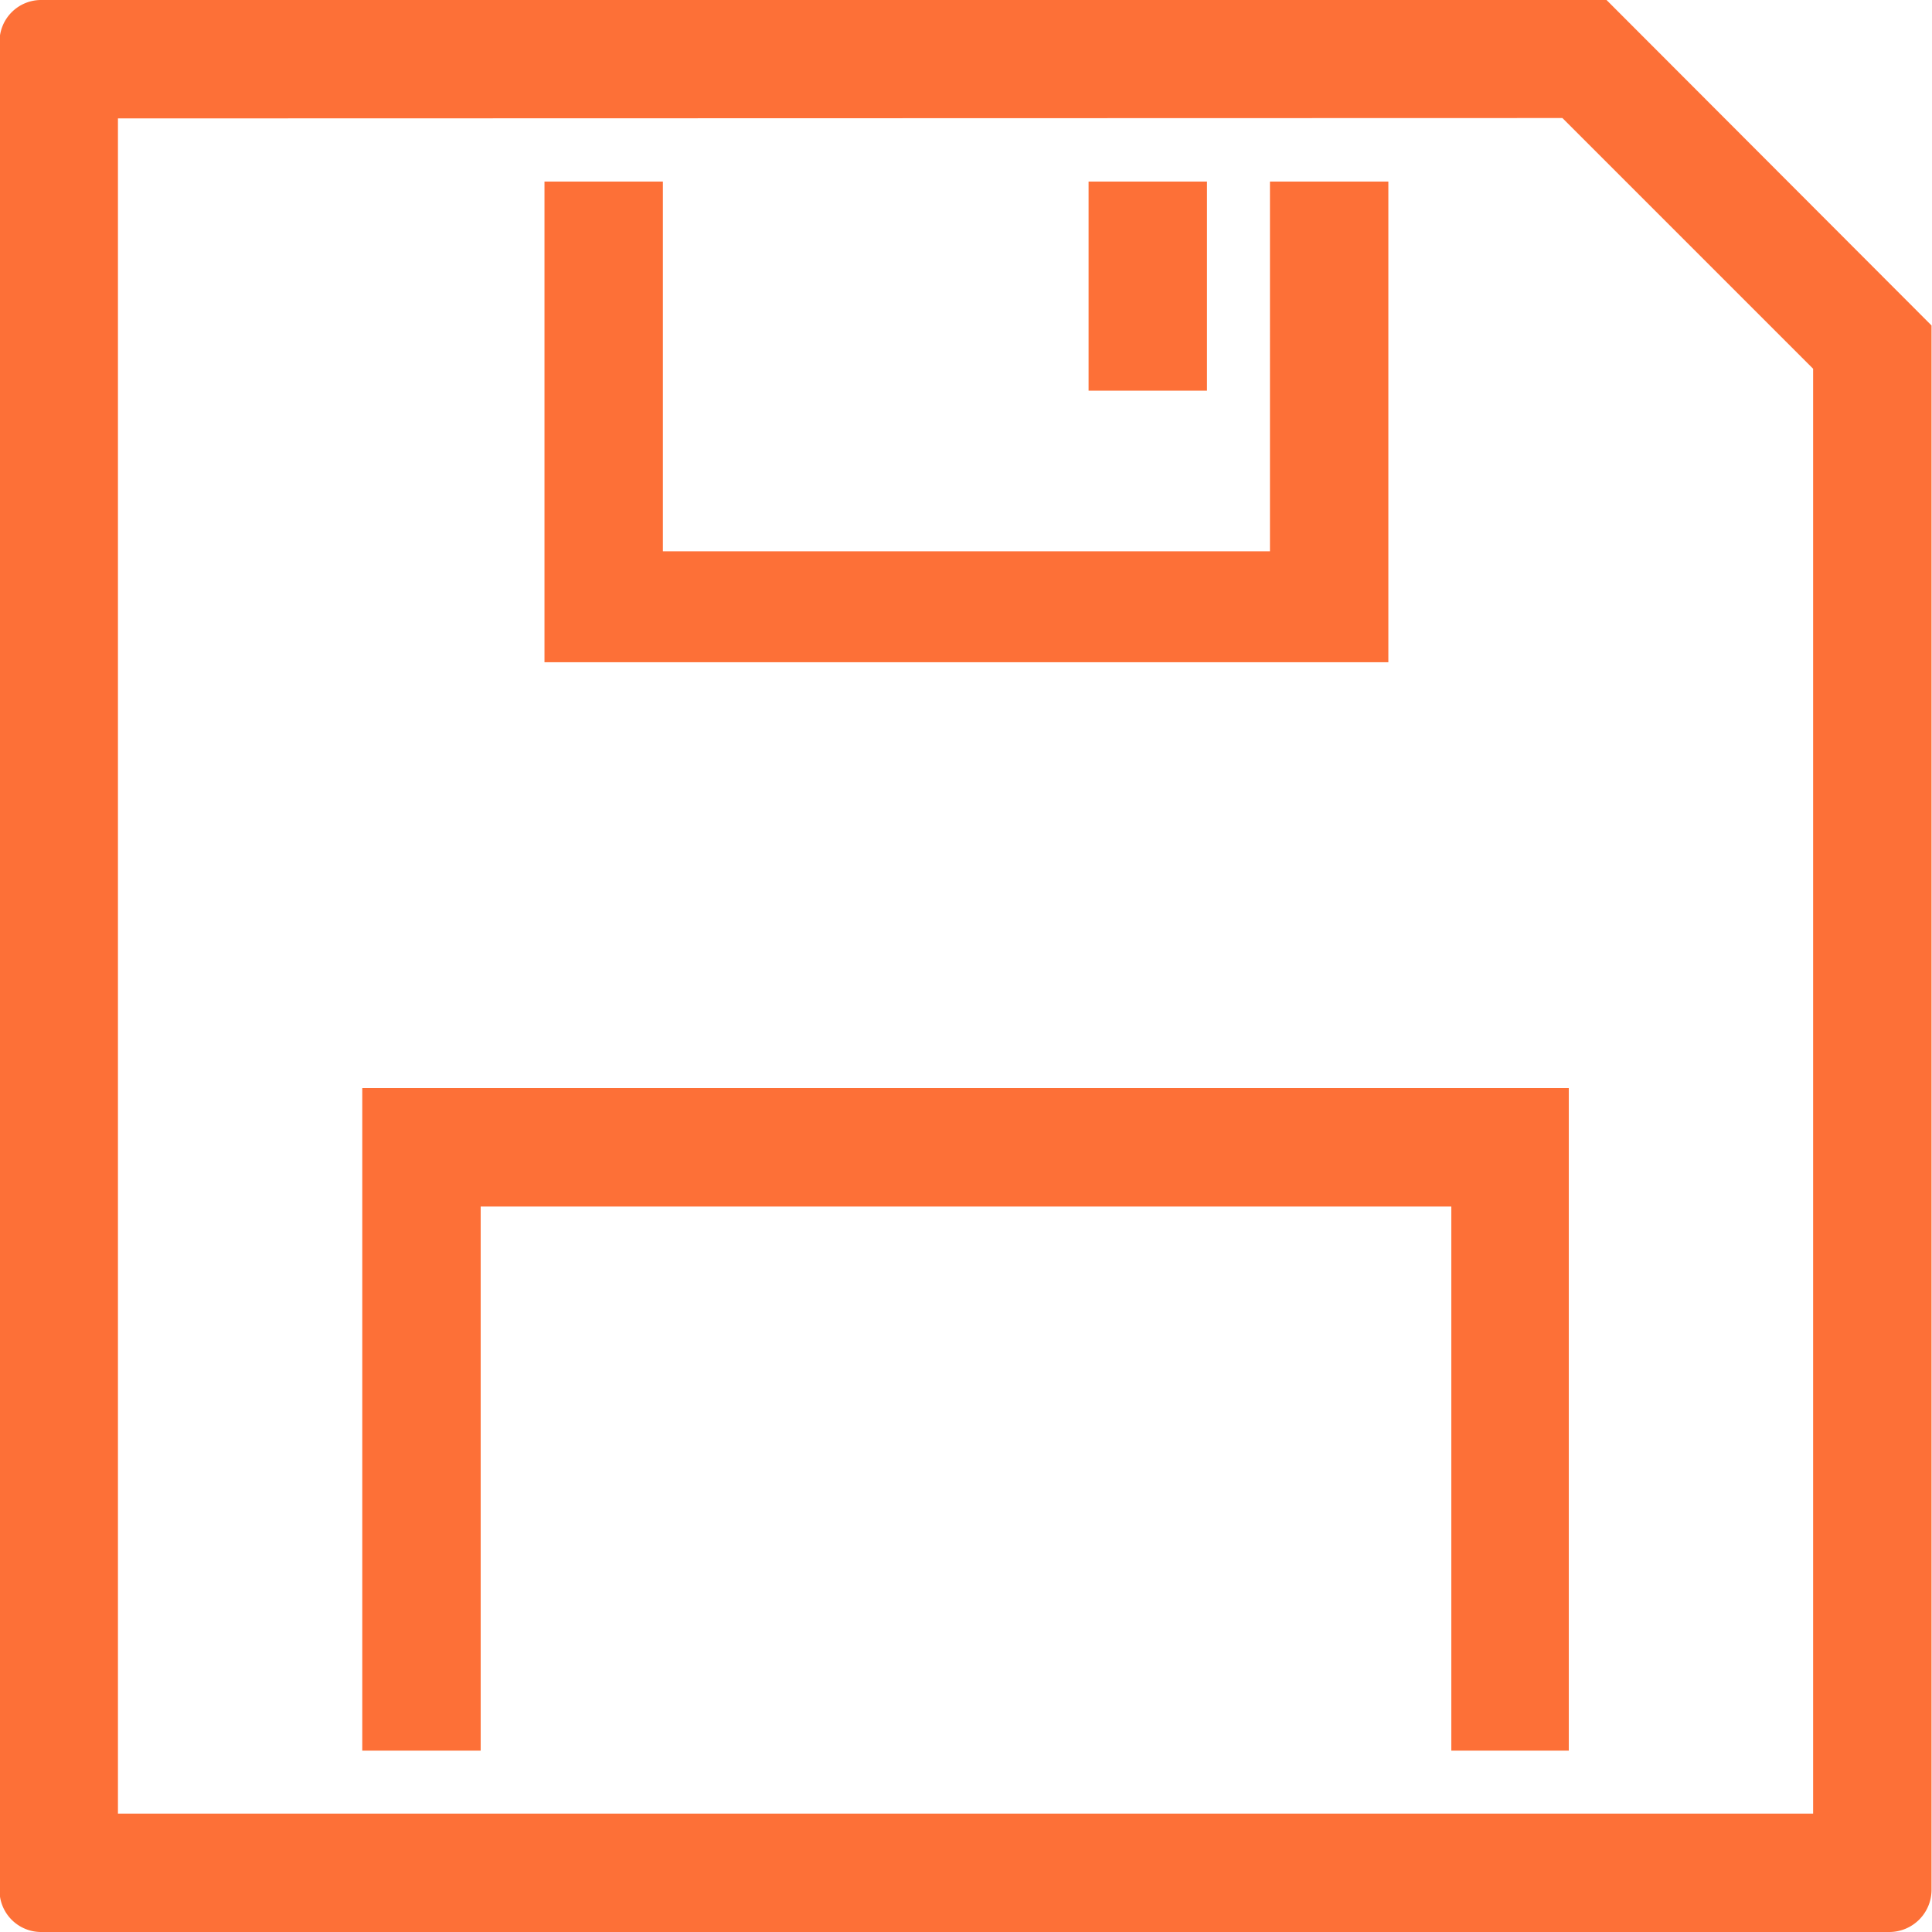 <svg xmlns="http://www.w3.org/2000/svg" viewBox="-23271.15 -10488.75 20.9 20.9">
  <defs>
    <style>
      .cls-1 {
        fill: #fd7037;
        stroke: #fd7037;
        stroke-width: 0.3px;
        fill-rule: evenodd;
      }
    </style>
  </defs>
  <g id="save" transform="translate(-23273 -10489.6)">
    <g id="Artboard-1" transform="translate(2 1)">
      <path id="editor-floopy-dish-save-outline-stroke" class="cls-1" d="M793.3,552a.3.3,0,0,0-.305.307v19.986a.3.3,0,0,0,.307.307h19.986a.307.307,0,0,0,.307-.3V555.433L810.167,552Zm.676.981v18.638h18.638V555.777l-2.8-2.8ZM808.7,564.752H797.9v5.886h-.981v-6.867h12.752v6.867H808.7Zm-1.962-6.788h-6.867v-4h-.981v4.9h8.829v-4.9h-.981Zm-1.962-4v1.962h.981v-1.962Z" transform="translate(-793 -552)"/>
    </g>
  </g>
</svg>
